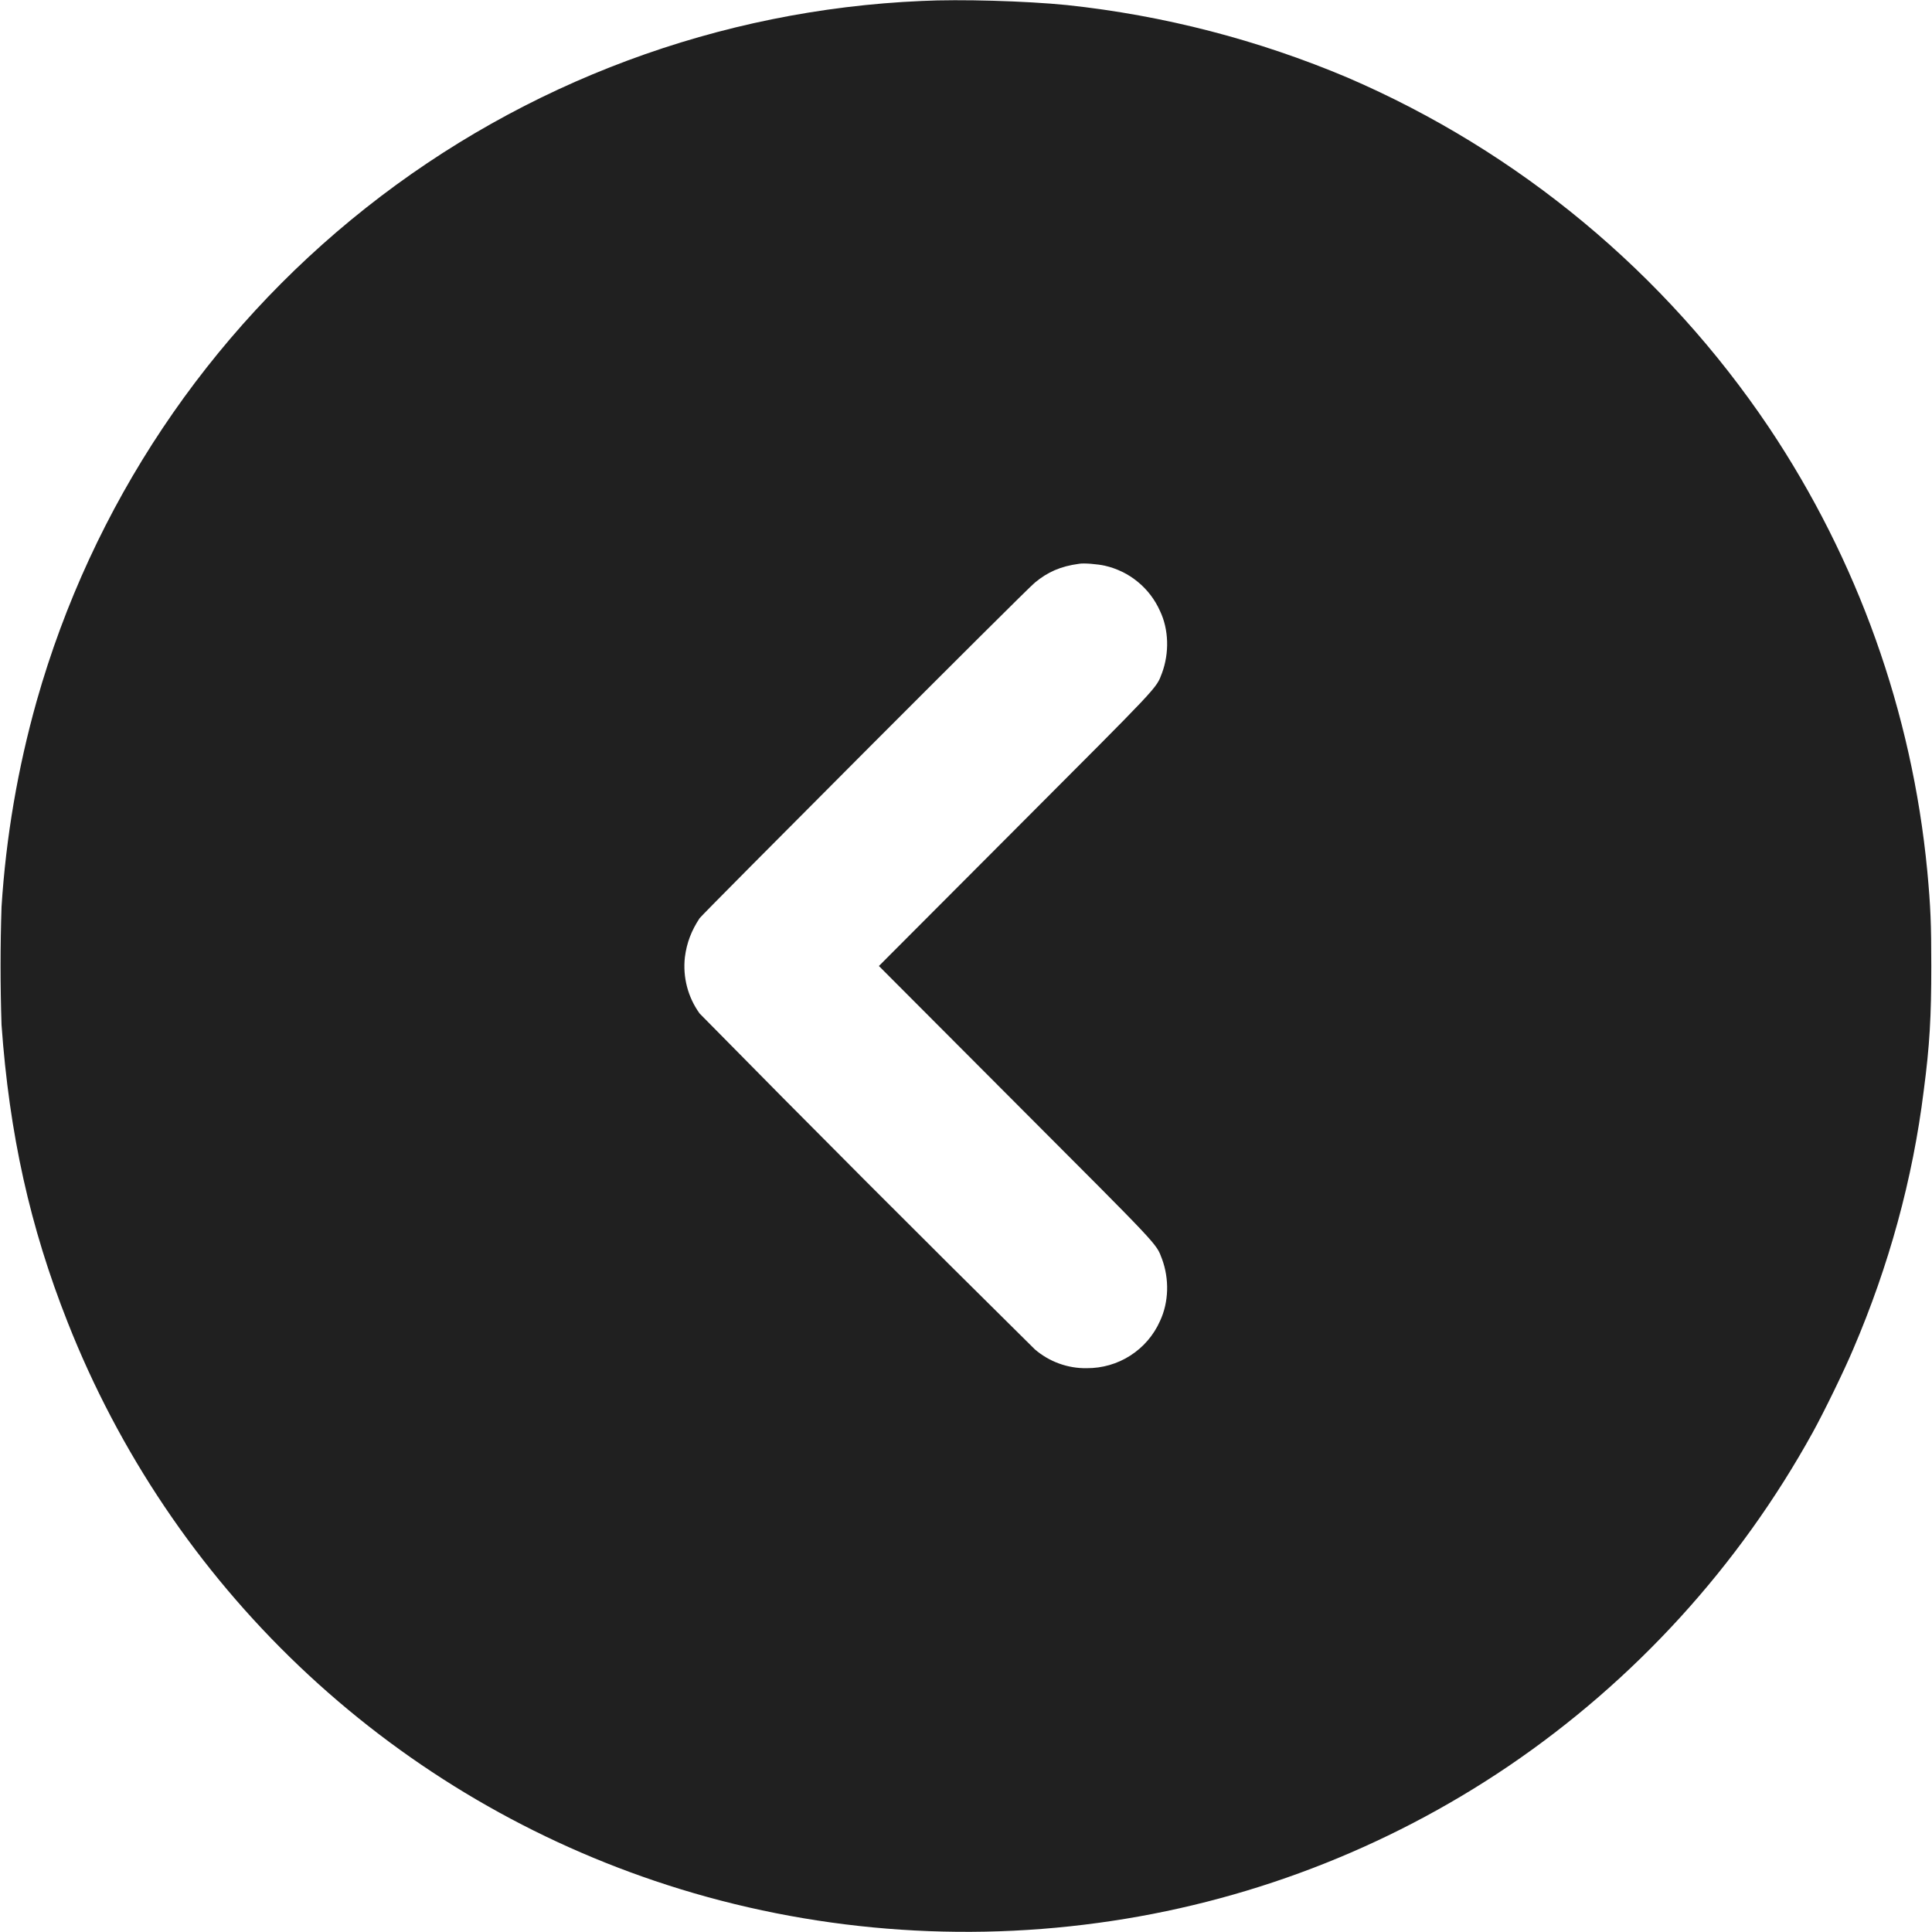 <svg width="24" height="24" viewBox="0 0 24 24" fill="none" xmlns="http://www.w3.org/2000/svg">
<path d="M11.45 0.012C8.936 0.121 6.52 1.02 4.547 2.581C2.573 4.142 1.142 6.286 0.456 8.707C0.221 9.542 0.074 10.4 0.019 11.266C0.003 11.754 0.003 12.242 0.019 12.73C0.116 14.09 0.374 15.246 0.839 16.422C1.476 18.04 2.458 19.499 3.717 20.698C4.976 21.897 6.481 22.806 8.128 23.363C9.882 23.957 11.78 24.141 13.64 23.887C15.466 23.64 17.211 22.974 18.737 21.941C20.307 20.876 21.603 19.454 22.519 17.793C22.659 17.539 22.905 17.035 23.022 16.758C23.464 15.727 23.761 14.648 23.897 13.551C23.972 12.984 23.991 12.625 23.991 12.004C23.991 11.473 23.983 11.266 23.941 10.816C23.752 8.847 23.076 6.956 21.976 5.312C20.685 3.391 18.868 1.881 16.742 0.965C15.63 0.495 14.455 0.191 13.254 0.063C12.746 0.012 11.923 -0.012 11.45 0.012ZM13.723 7.027C13.873 7.061 14.014 7.129 14.133 7.227C14.253 7.325 14.347 7.449 14.41 7.59C14.52 7.82 14.527 8.113 14.434 8.363C14.359 8.559 14.422 8.488 12.605 10.309L10.918 12L12.605 13.691C14.422 15.511 14.359 15.441 14.434 15.637C14.527 15.887 14.52 16.176 14.41 16.41C14.332 16.586 14.204 16.735 14.042 16.839C13.881 16.943 13.692 16.997 13.5 16.996C13.264 17 13.034 16.916 12.855 16.762C11.457 15.381 10.069 13.991 8.691 12.59C8.545 12.388 8.48 12.138 8.508 11.89C8.531 11.71 8.59 11.559 8.691 11.406C8.742 11.34 12.742 7.328 12.855 7.238C13.015 7.105 13.175 7.035 13.402 7.004C13.461 6.992 13.638 7.008 13.723 7.027Z" fill="#202020"/>
</svg>
